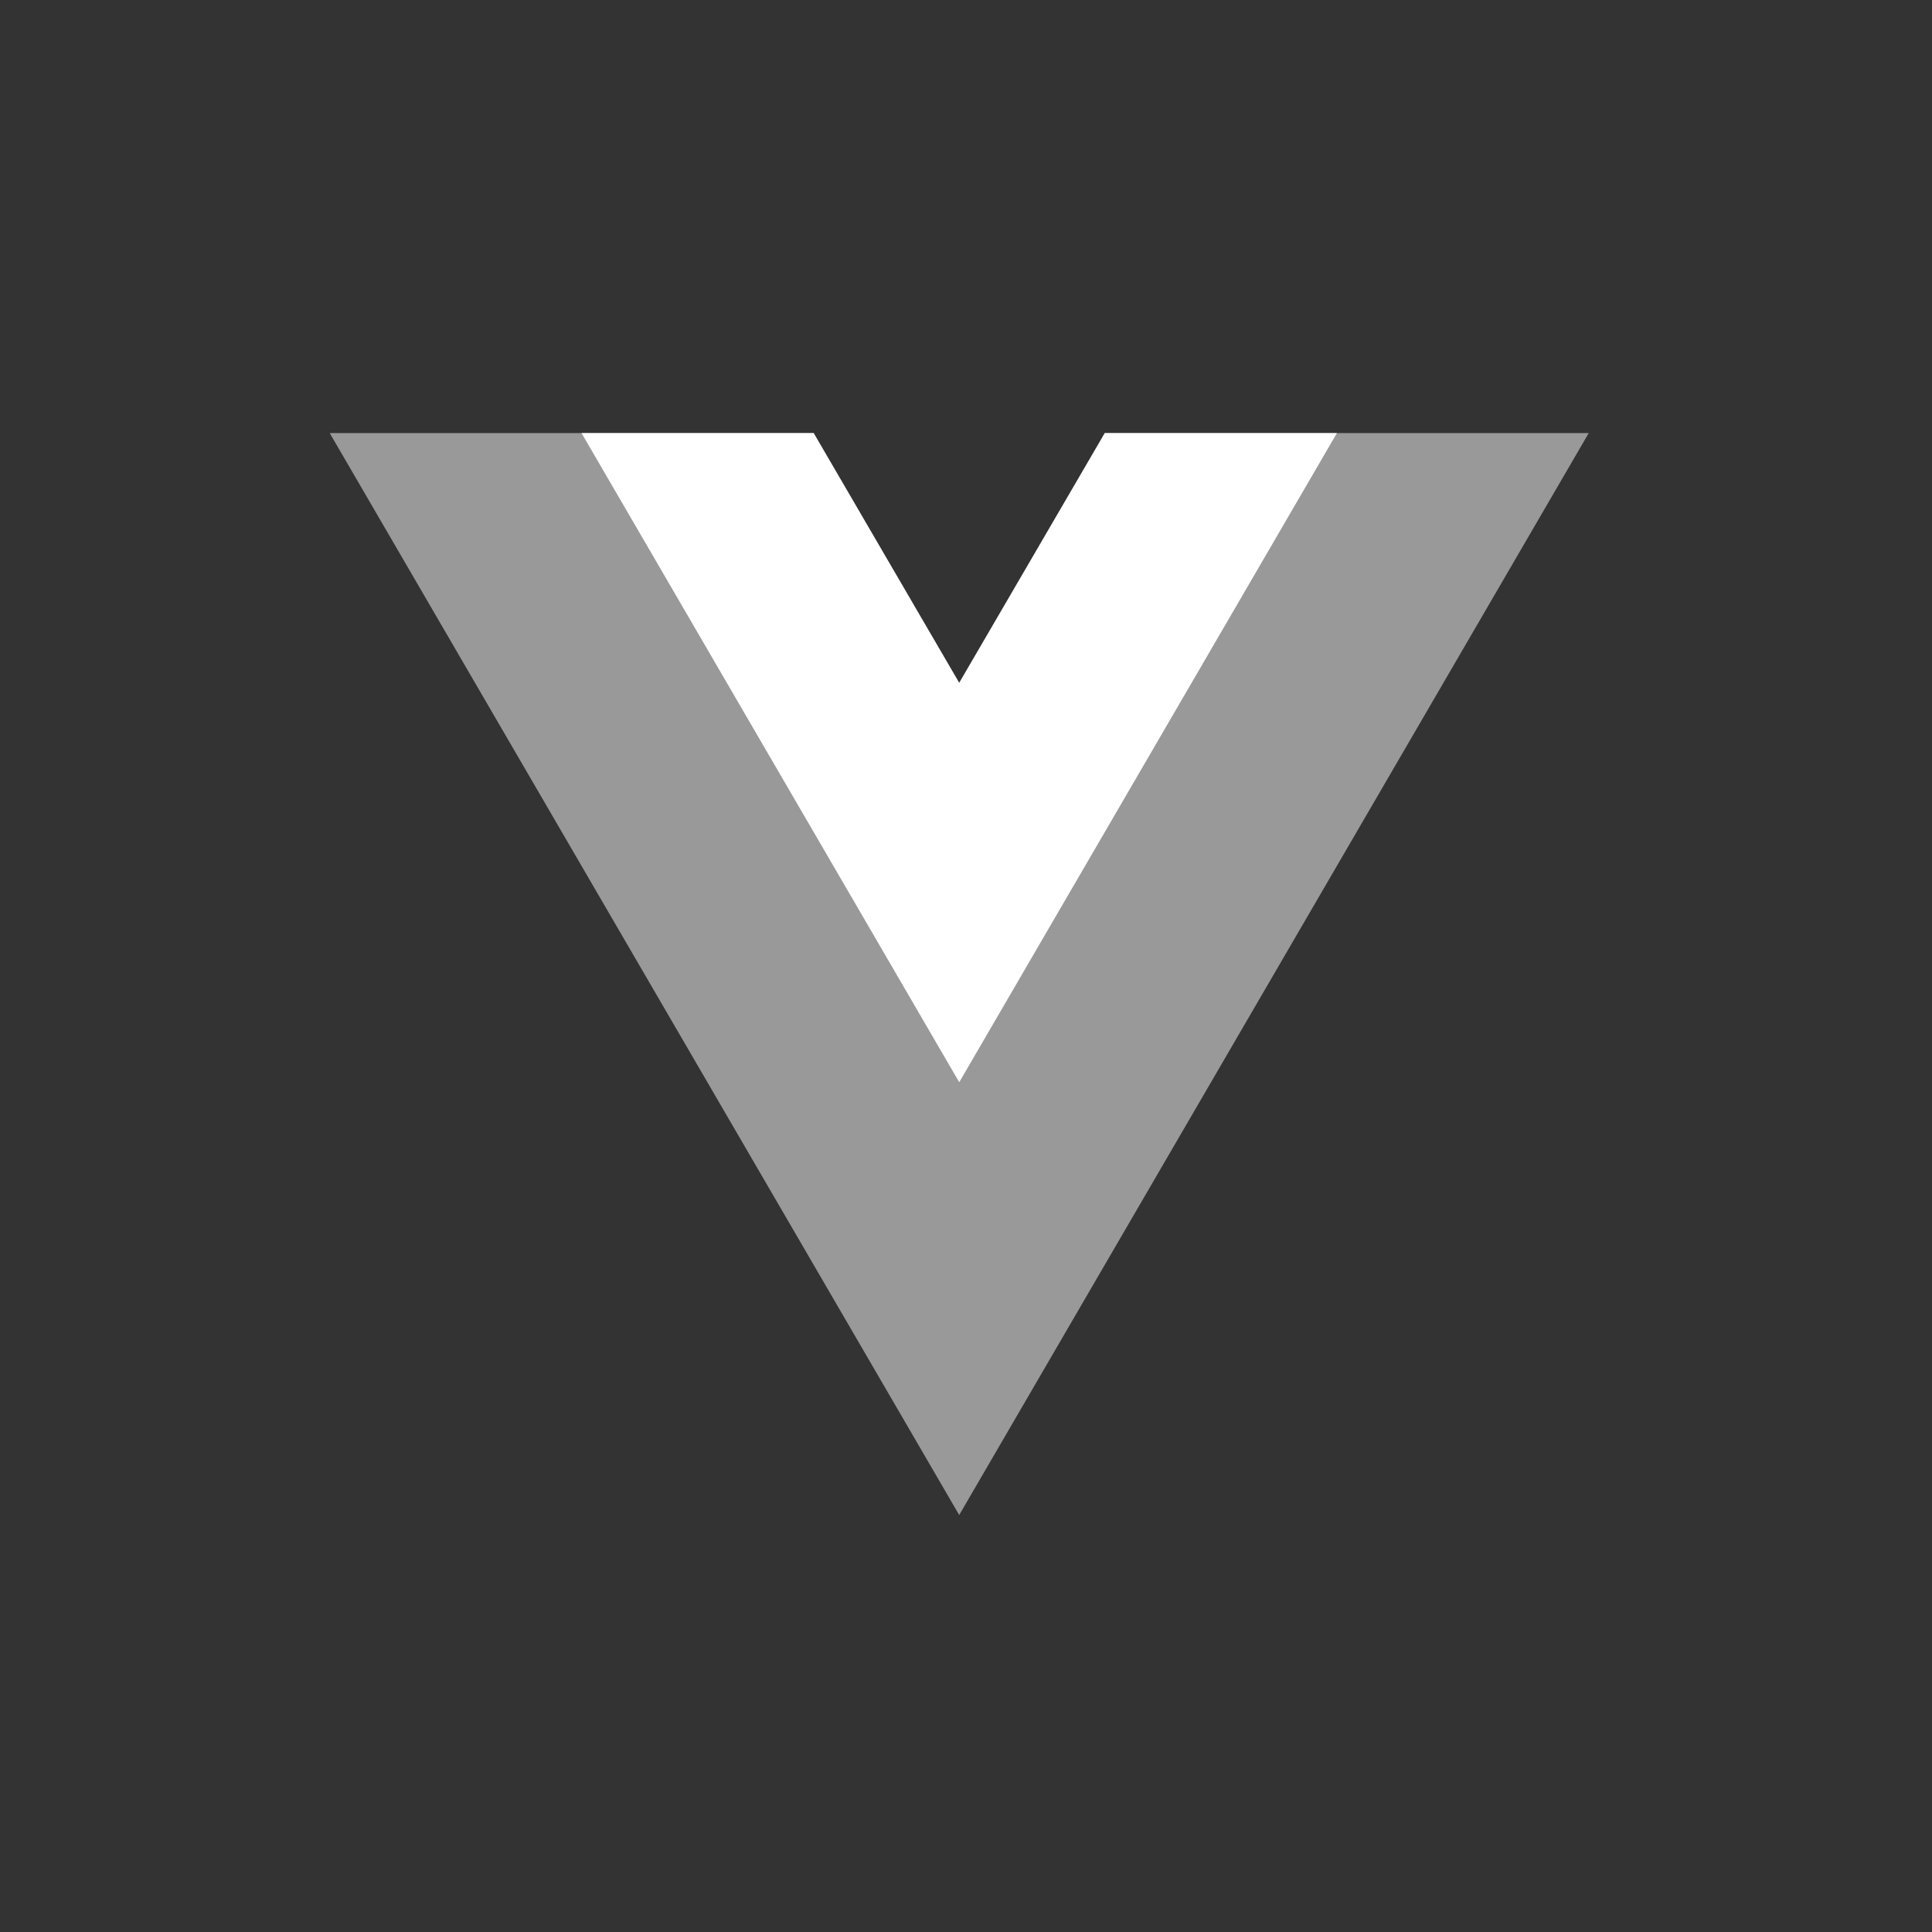 <svg width="60" height="60" viewBox="0 0 60 60" fill="none" xmlns="http://www.w3.org/2000/svg">
<rect x="0" y="0" width="60" height="60" fill="#333333" stroke="none"/>
<path d="M34.31 13.45L29.789 21.208L25.269 13.45H10.24L29.789 47.05L49.339 13.45H34.31Z" fill="white" fill-opacity="0.5"/>
<path d="M34.31 13.45L29.789 21.208L25.269 13.45L18.06 13.45L29.79 33.61L41.519 13.45L34.31 13.45Z" fill="white"/>
</svg>
